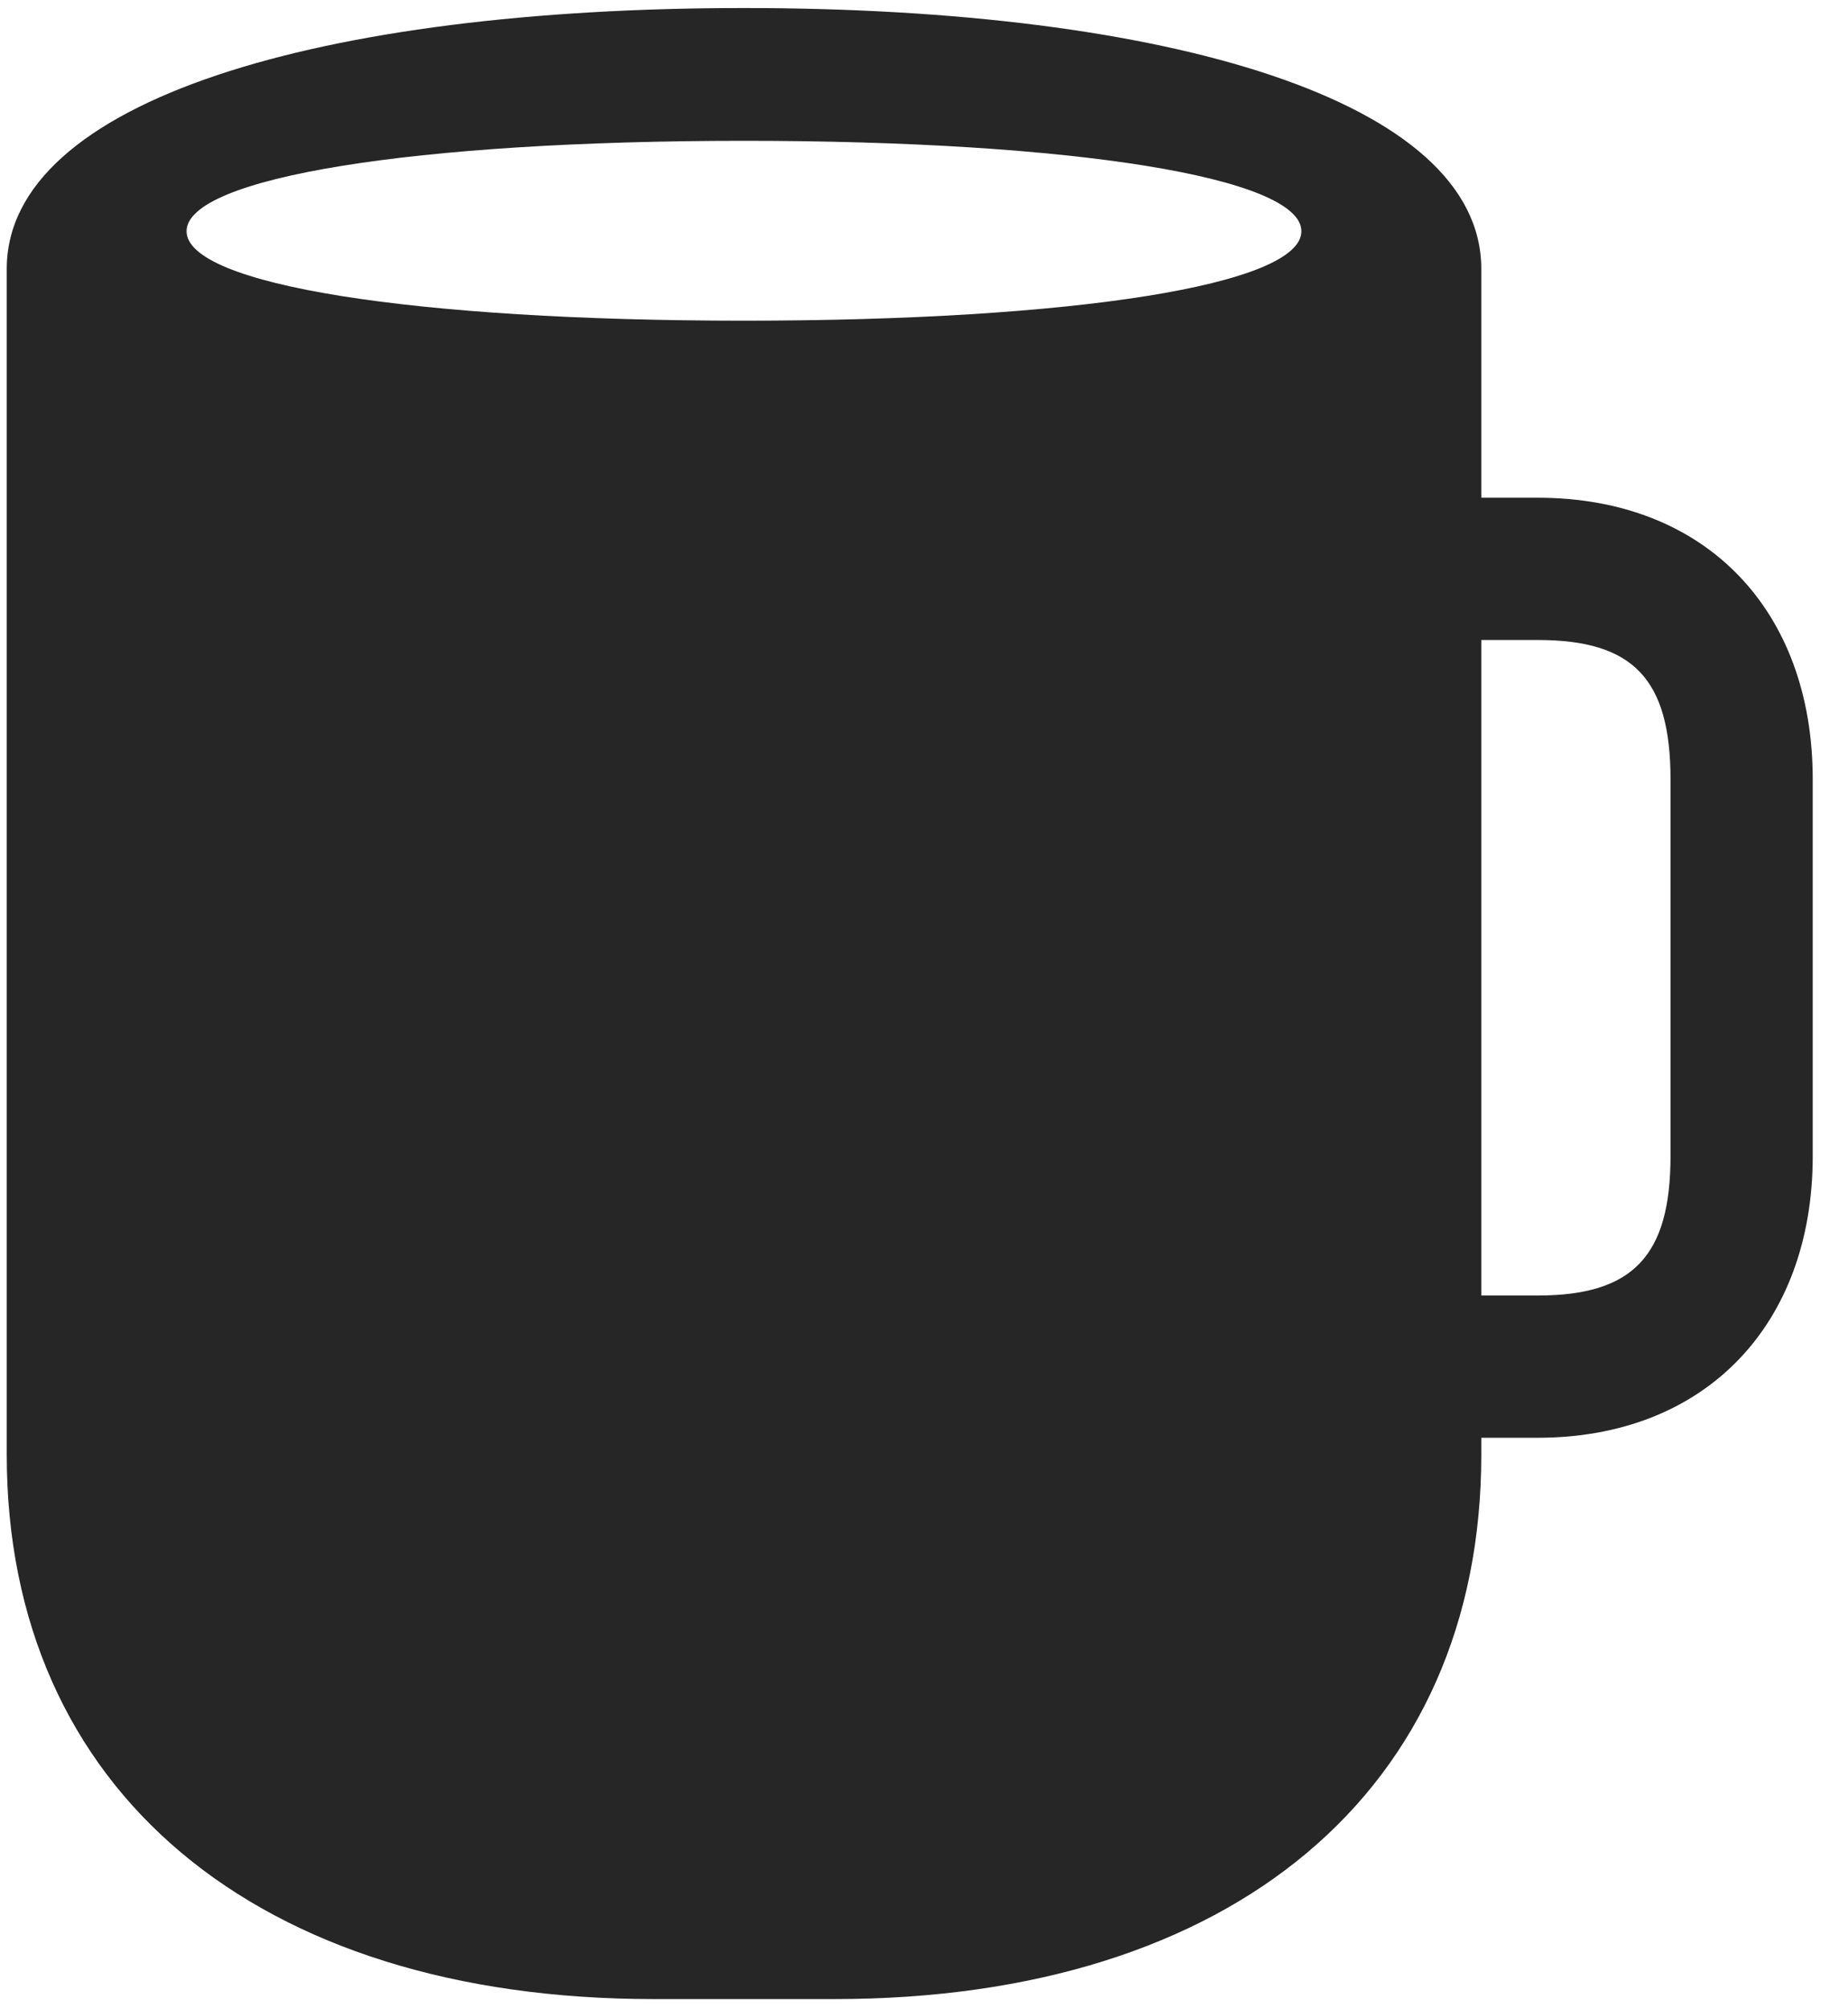 <svg width="23" height="25" viewBox="0 0 23 25" fill="none" xmlns="http://www.w3.org/2000/svg">
<g clip-path="url(#clip0_2207_21217)">
<path d="M8.135 24.873H10.385C15.342 24.873 18.436 22.271 18.436 18.1V3.346C18.436 1.248 14.521 0.1 9.26 0.1C3.998 0.1 0.084 1.248 0.084 3.346V18.1C0.084 22.271 3.189 24.873 8.135 24.873ZM9.26 3.99C5.158 3.99 2.322 3.545 2.322 2.877C2.322 2.209 5.158 1.752 9.26 1.752C13.361 1.752 16.197 2.209 16.197 2.877C16.197 3.545 13.361 3.99 9.26 3.99ZM17.193 17.889H19.139C21.225 17.889 22.561 16.482 22.561 14.385V9.697C22.561 7.588 21.225 6.193 19.139 6.193H17.193V7.963H19.139C20.322 7.963 20.791 8.443 20.791 9.697V14.385C20.791 15.627 20.322 16.119 19.139 16.119H17.193V17.889Z" fill="black" fill-opacity="0.85"/>
</g>
<defs>
<clipPath id="clip0_2207_21217">
<rect width="22.477" height="24.785" fill="white" transform="translate(0.084 0.1)"/>
</clipPath>
</defs>
</svg>
